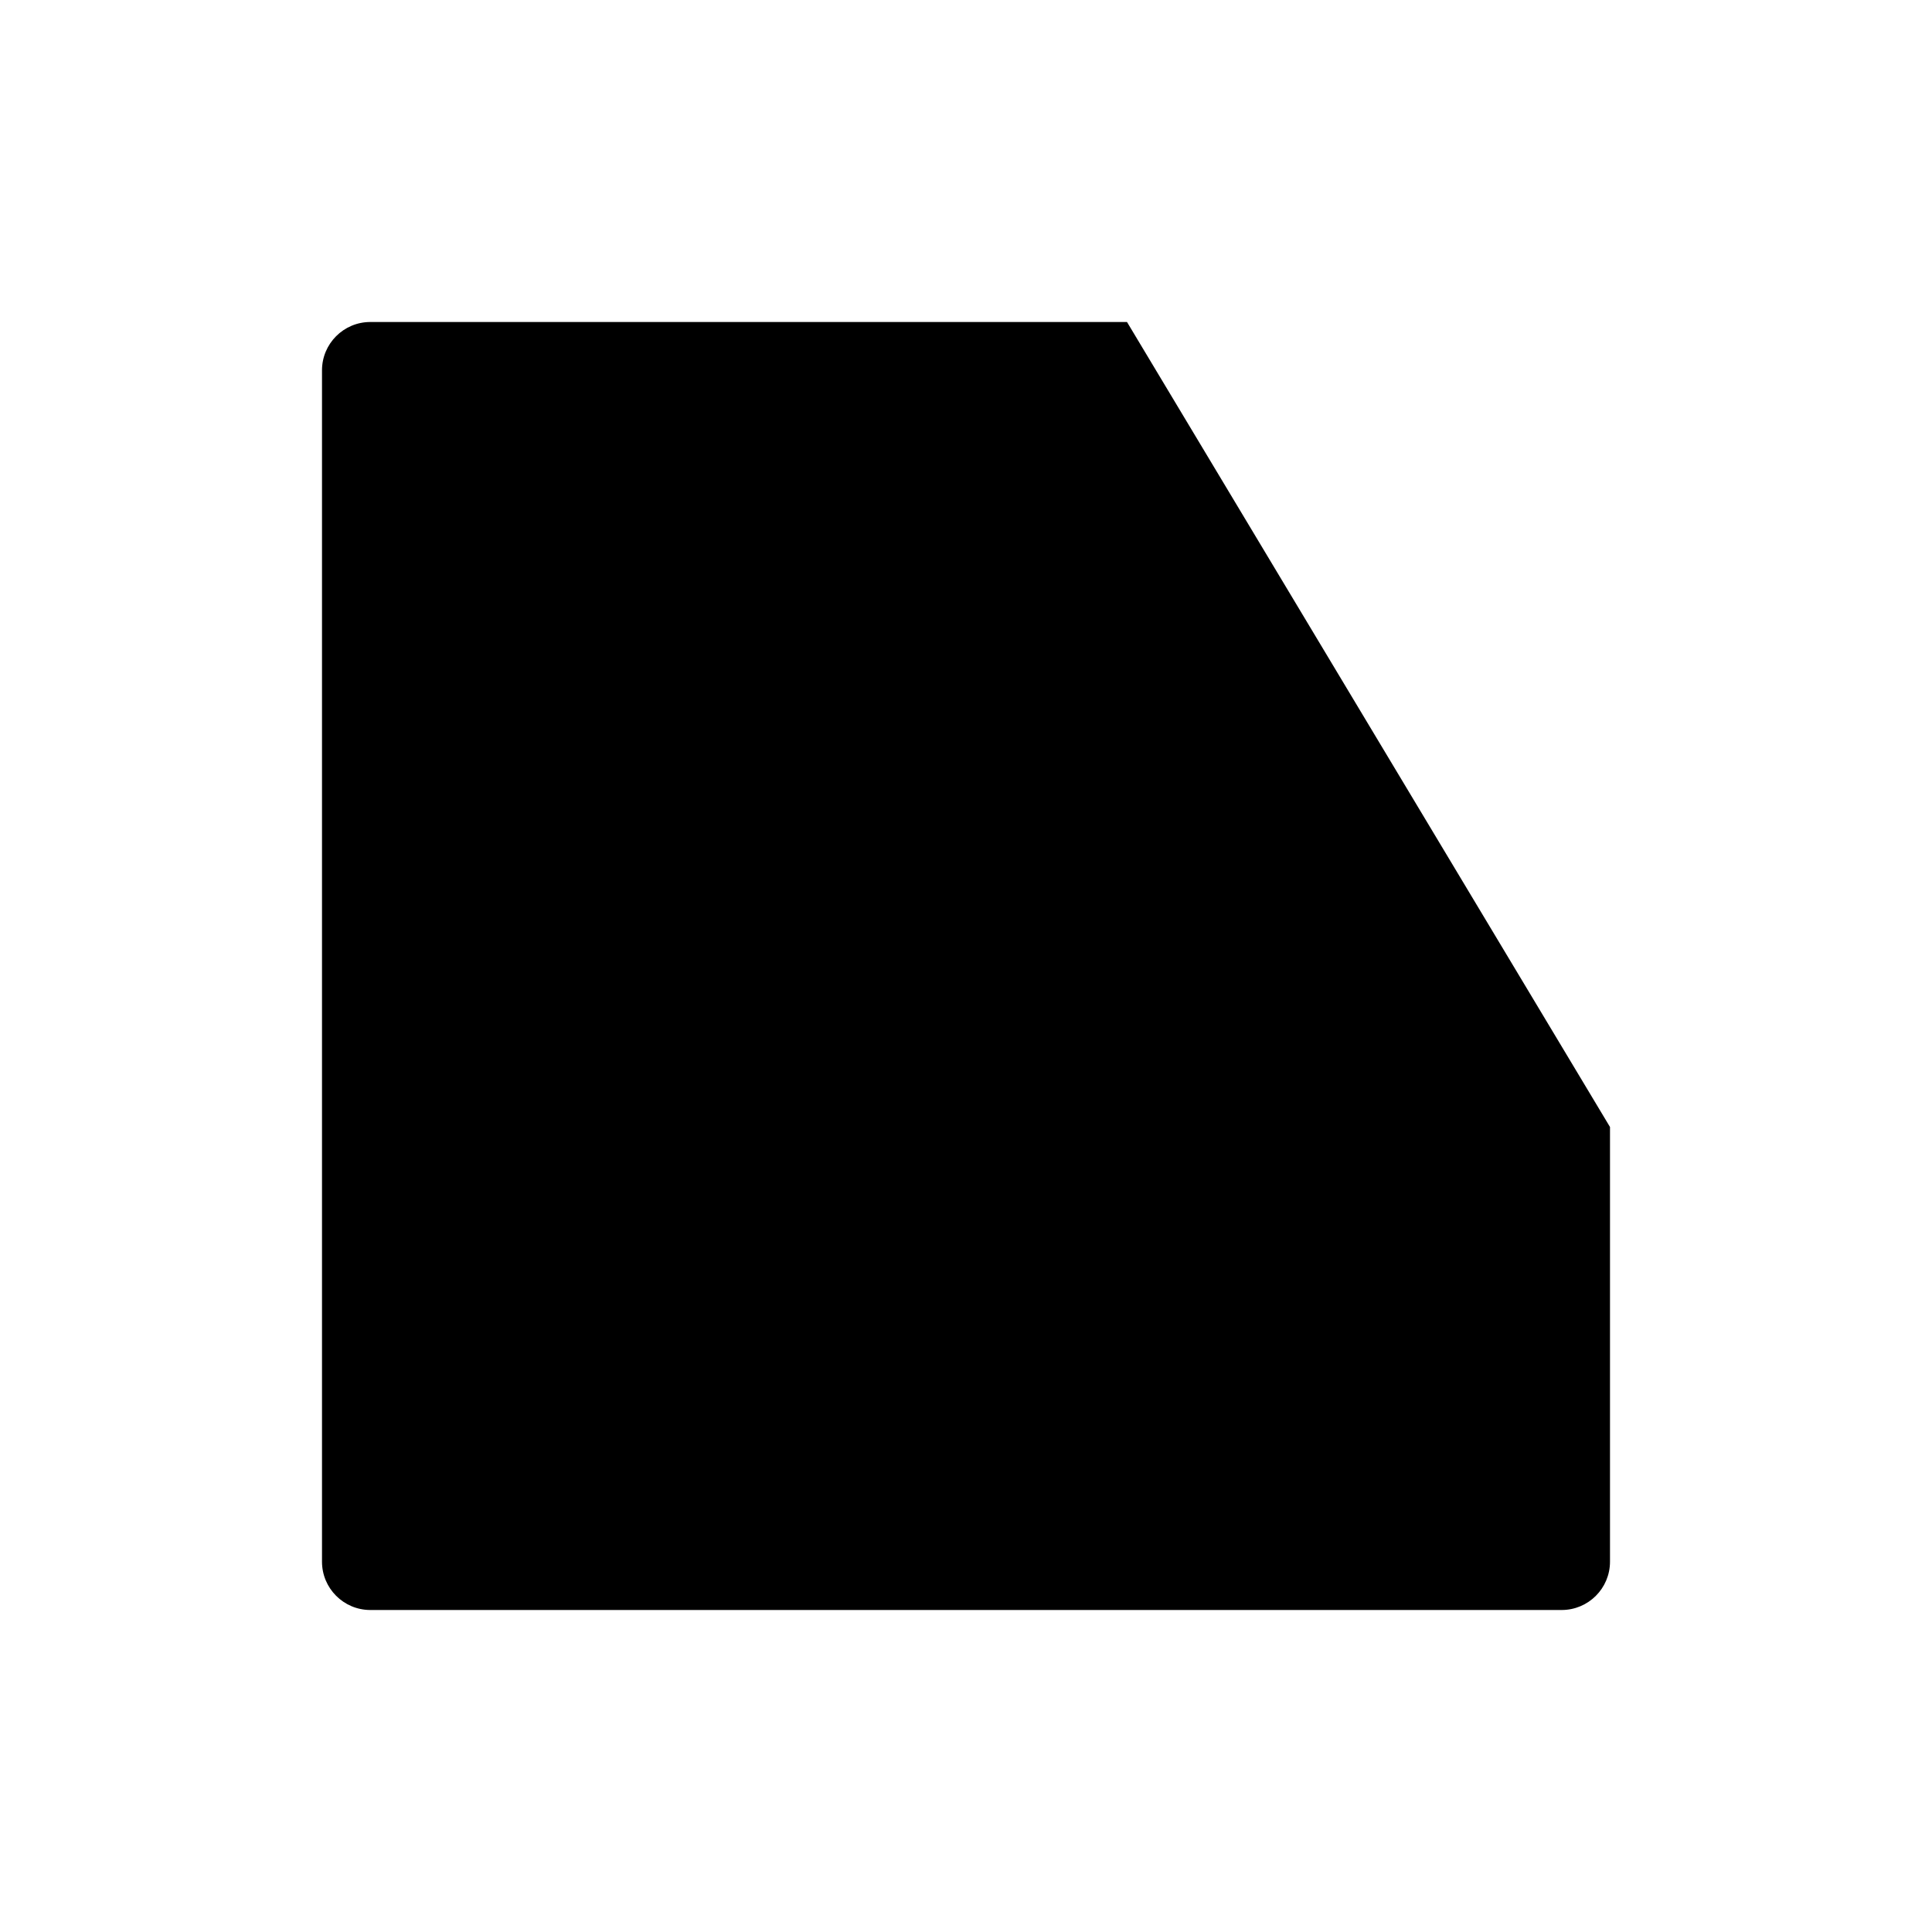 <svg class="pr-icon-iconoir" xmlns="http://www.w3.org/2000/svg" width="24" height="24" viewBox="0 0 24 24">
    <path d="M19 2L19 6"/>
    <path d="M19 10.01L19.01 9.999"/>
    <path d="M16 14V15.4C16 15.731 15.731 16 15.4 16H8.6C8.269 16 8 15.731 8 15.4V8.6C8 8.269 8.269 8 8.6 8H14"/>
    <path d="M20 14V19.4C20 19.731 19.731 20 19.4 20H4.6C4.269 20 4 19.731 4 19.4V4.6C4 4.269 4.269 4 4.6 4H14"/>
    <path d="M20 17H22"/>
    <path d="M17 20V22"/>
    <path d="M12 20V22"/>
    <path d="M7 20V22"/>
    <path d="M4 17H2"/>
    <path d="M4 12H2"/>
    <path d="M4 7H2"/>
    <path d="M12 4V2"/>
    <path d="M7 4V2"/>
</svg>
